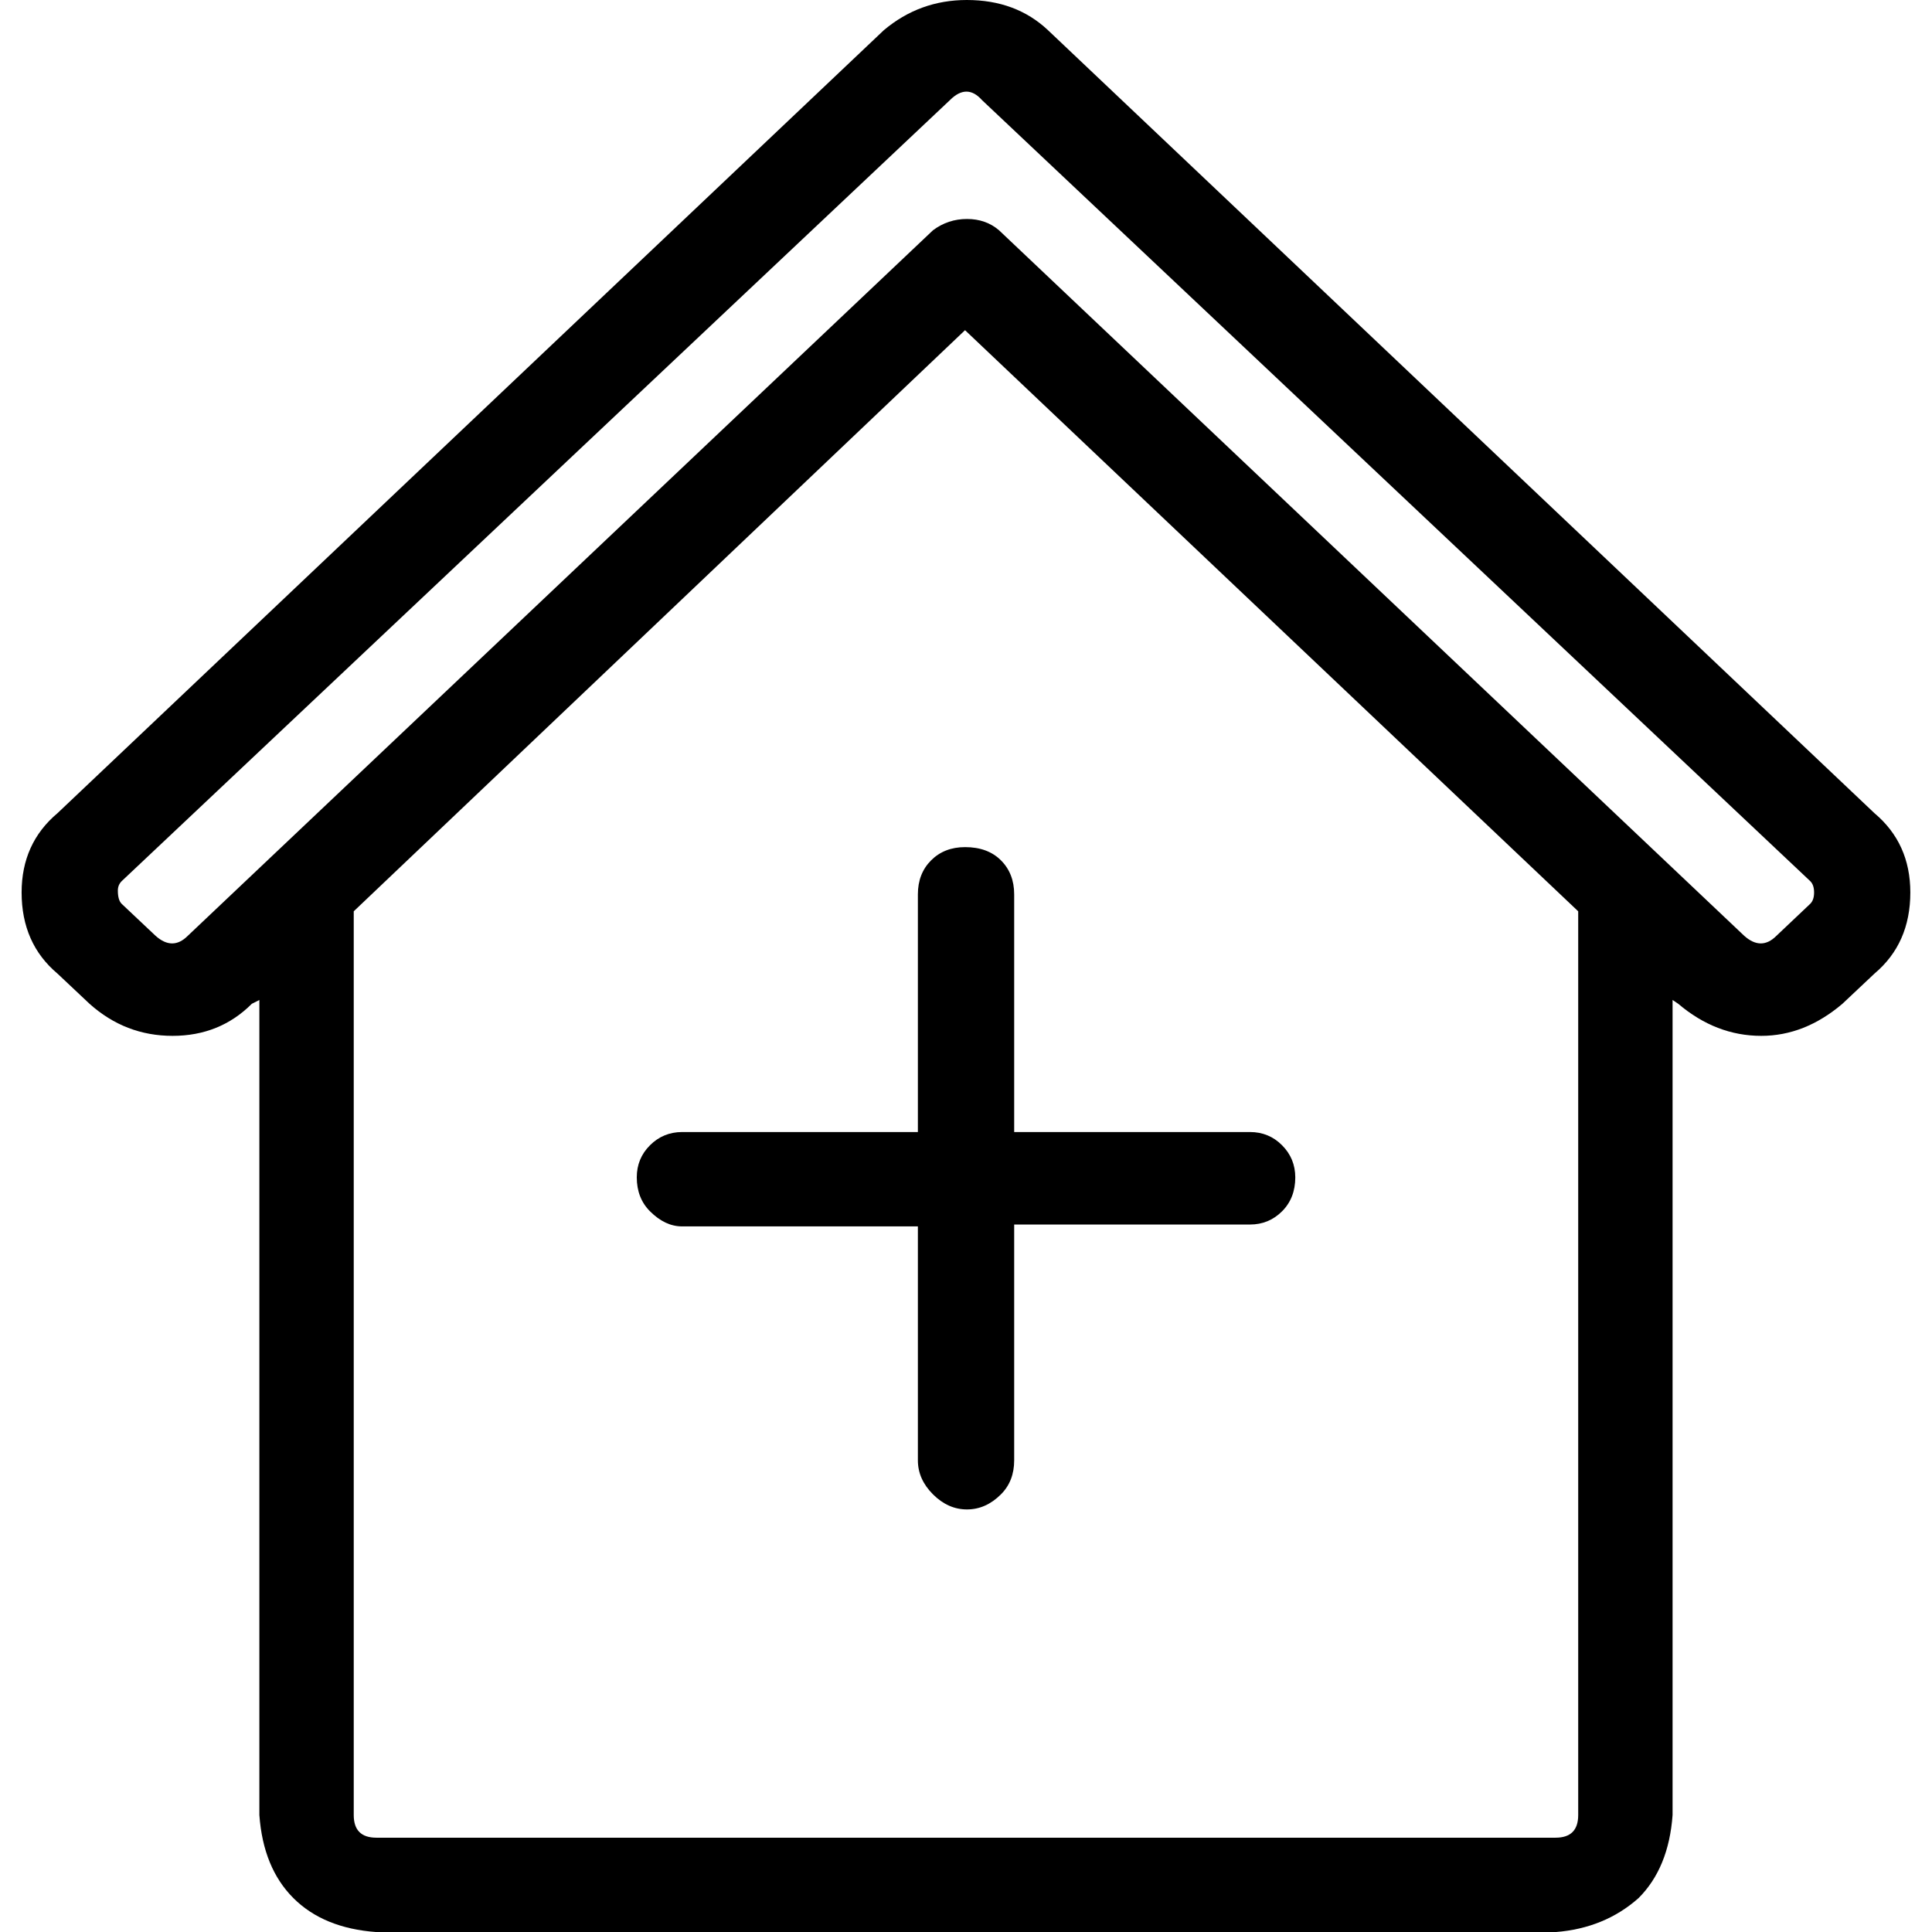 <!-- Generated by IcoMoon.io -->
<svg version="1.1" xmlns="http://www.w3.org/2000/svg" width="32" height="32" viewBox="0 0 32 32">
<title>home-plus</title>
<path d="M15.203 18.75v-3.937q0-0.344 0.219-0.563t0.563-0.219q0.375 0 0.594 0.219t0.219 0.563v3.937h3.906q0.313 0 0.531 0.219t0.219 0.531q0 0.344-0.219 0.563t-0.531 0.219h-3.906v3.906q0 0.344-0.219 0.563-0.25 0.25-0.563 0.25t-0.563-0.25-0.25-0.563v-3.875h-3.906q-0.281 0-0.531-0.25-0.219-0.219-0.219-0.563 0-0.313 0.219-0.531t0.531-0.219h3.906zM26.14 15.094l-10.156-9.625-10.125 9.625v14.969q0 0.375 0.375 0.375h19.531q0.375 0 0.375-0.375v-14.969zM29.984 14.969q0.063-0.063 0.063-0.187t-0.063-0.187l-13.719-12.937q-0.25-0.281-0.531 0l-13.719 12.937q-0.063 0.063-0.063 0.156 0 0.156 0.063 0.219l0.563 0.531q0.281 0.25 0.531 0l12.344-11.687q0.25-0.187 0.563-0.187t0.531 0.187l12.344 11.687q0.281 0.25 0.531 0zM31.047 13.469q0.594 0.5 0.594 1.313 0 0.844-0.594 1.344l-0.531 0.5q-0.625 0.531-1.344 0.531-0.75 0-1.375-0.531l-0.094-0.063v13.5q-0.063 0.875-0.563 1.375-0.563 0.5-1.375 0.563h-19.531q-0.875-0.063-1.375-0.563t-0.563-1.375v-13.5l-0.125 0.063q-0.531 0.531-1.313 0.531t-1.375-0.531l-0.531-0.5q-0.594-0.5-0.594-1.344 0-0.813 0.594-1.313l13.687-12.969q0.594-0.5 1.375-0.5 0.813 0 1.344 0.5z"></path>
</svg>
